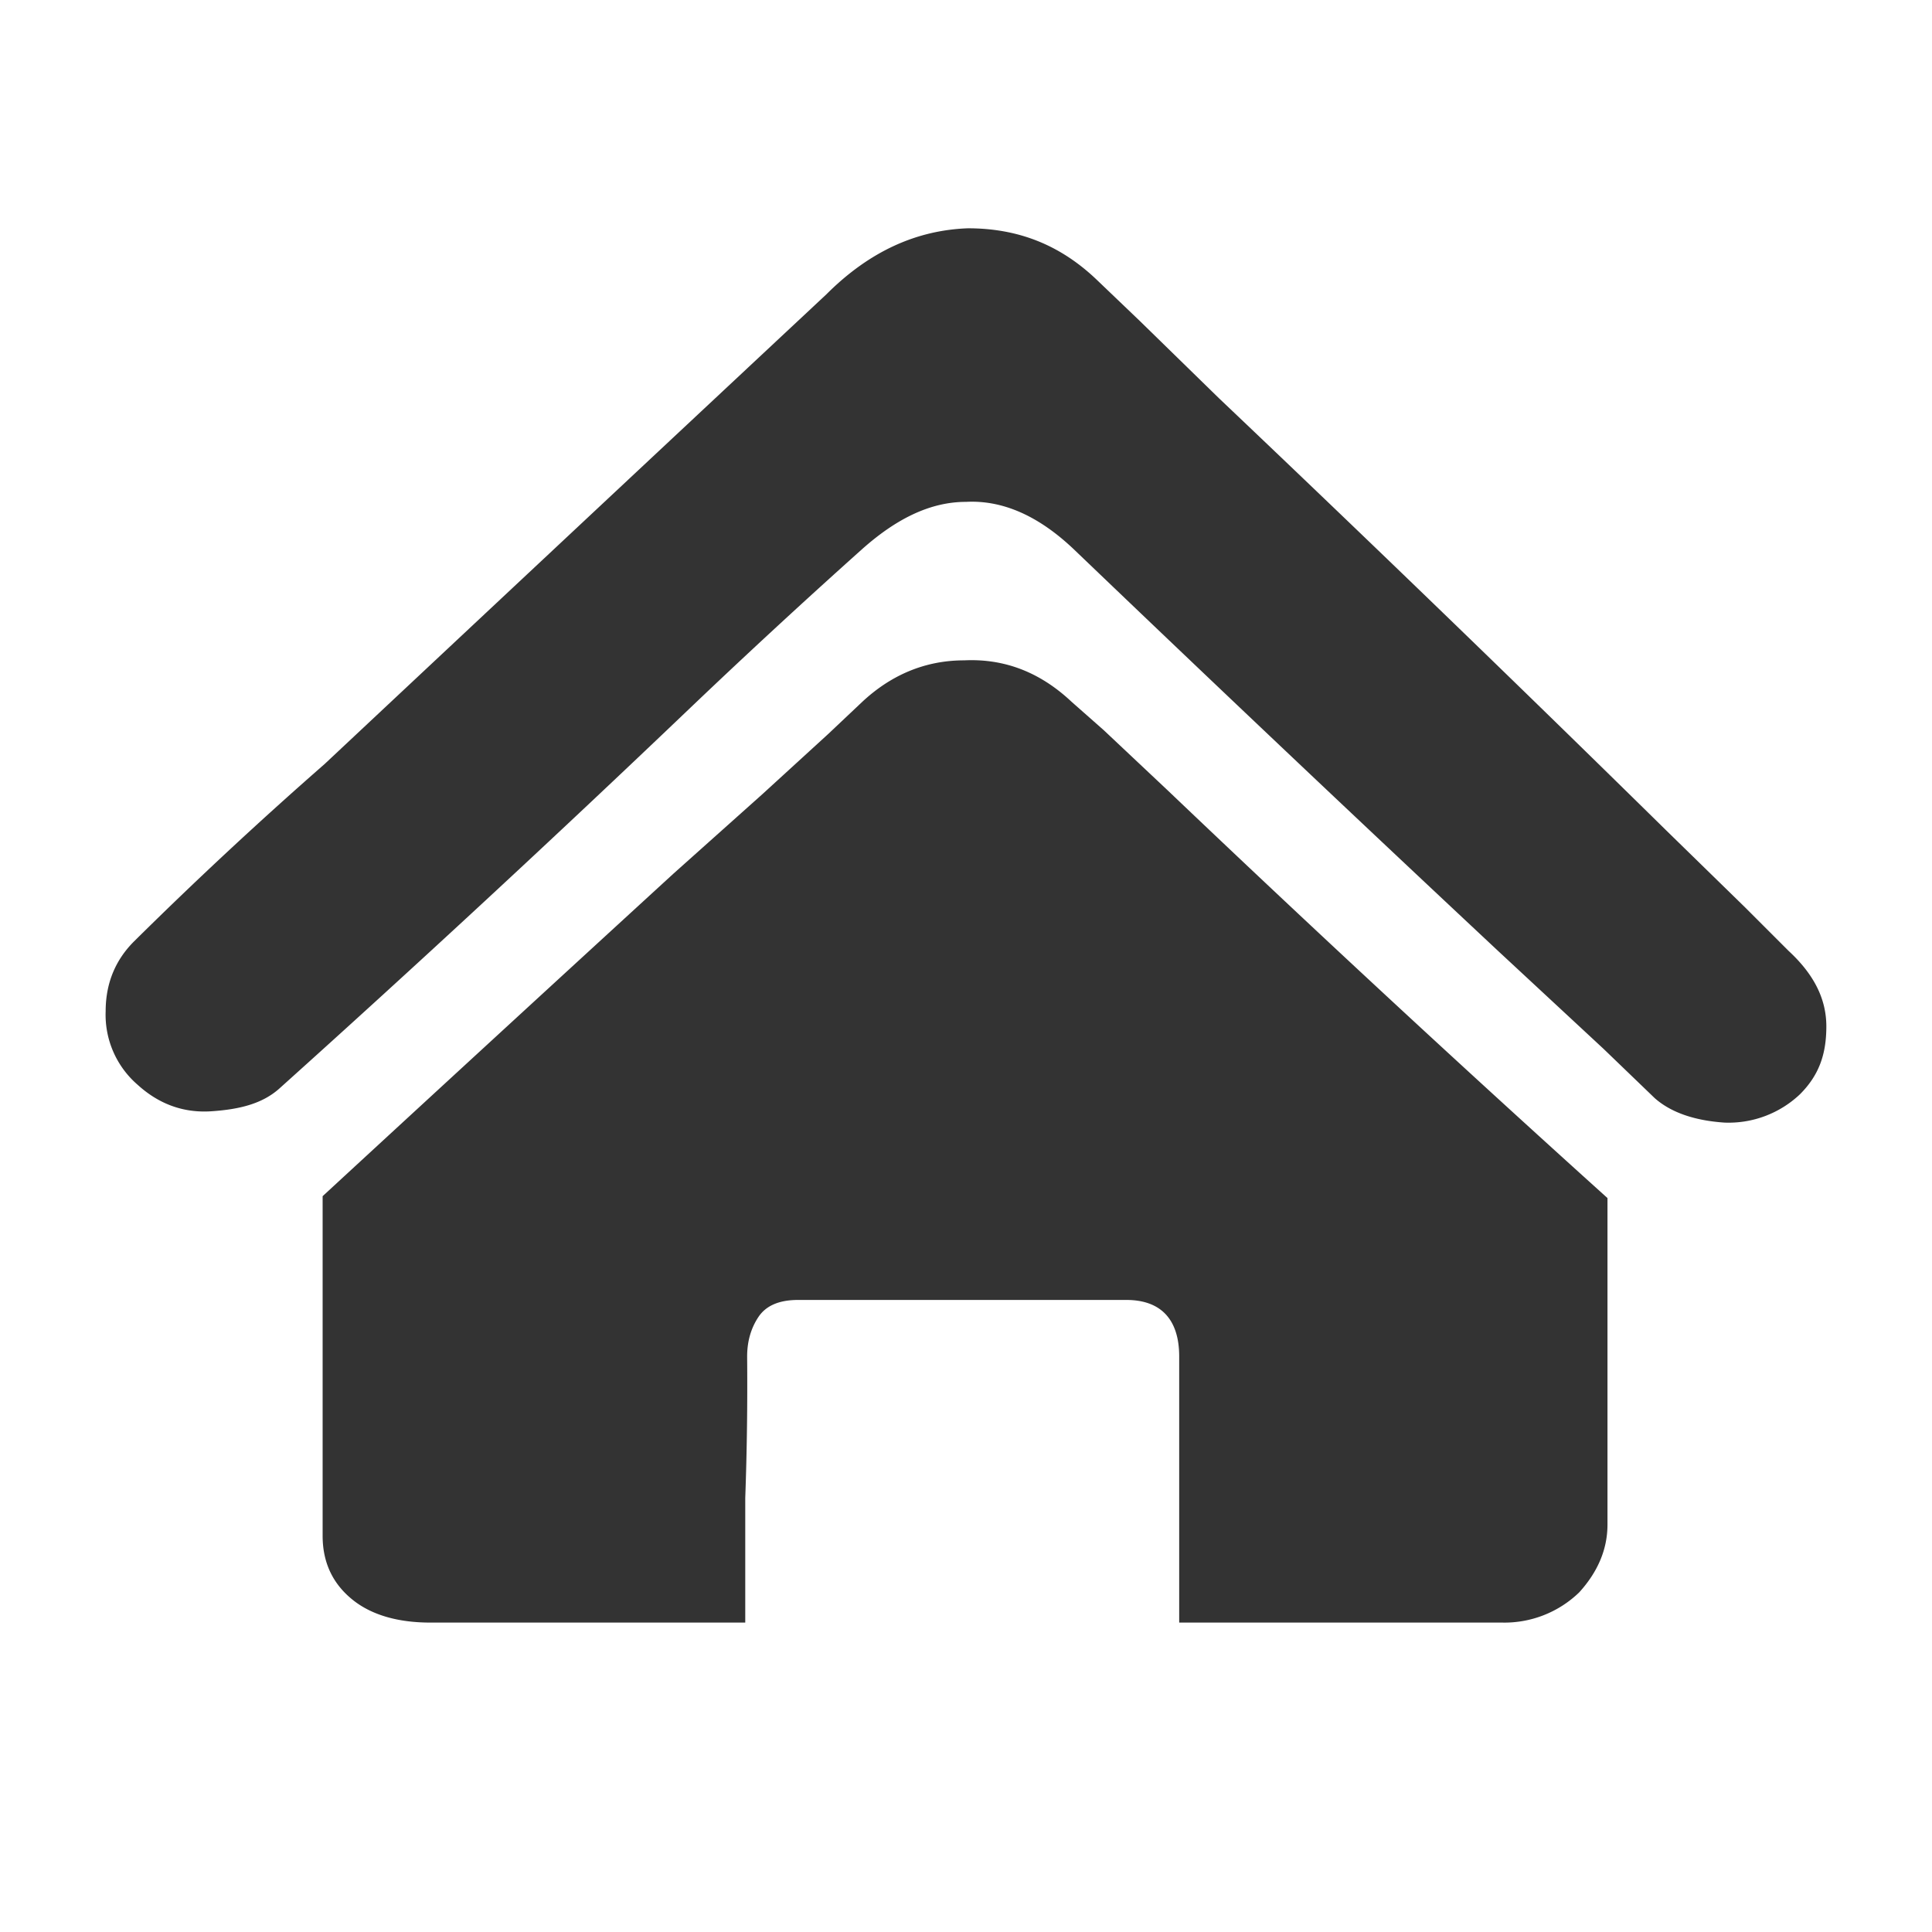 <svg xmlns="http://www.w3.org/2000/svg" class="icon" version="1" viewBox="0 0 1024 1024"><path fill="#333" d="M948 504c13 12 20 25 20 40s-4 26-14 36a55 55 0 0 1-40 15c-15-1-28-5-37-13l-27-26-56-52a26261 26261 0 0 1-225-213c-19-18-38-26-57-25-19 0-37 9-55 25a3923 3923 0 0 0-92 85 9735 9735 0 0 1-217 201c-9 8-21 11-36 12s-28-4-39-14a49 49 0 0 1-17-39c0-16 6-28 15-37a2259 2259 0 0 1 101-94 255618 255618 0 0 1 266-249c23-23 48-34 75-35 27 0 49 9 68 27l23 22 42 41a18900 18900 0 0 1 237 229l42 41 23 23zM457 372c15-14 33-22 54-22 21-1 40 6 57 22l17 15 34 32a11504 11504 0 0 0 233 216v173c0 13-5 25-15 36a57 57 0 0 1-41 16H625V719c0-20-10-30-28-30H423c-10 0-17 3-21 9s-6 13-6 21a1676 1676 0 0 1-1 75v66H228c-17 0-31-4-41-12s-16-19-16-34V634a78197 78197 0 0 1 186-171l47-42 35-32 18-17zm0 0z"/></svg>
